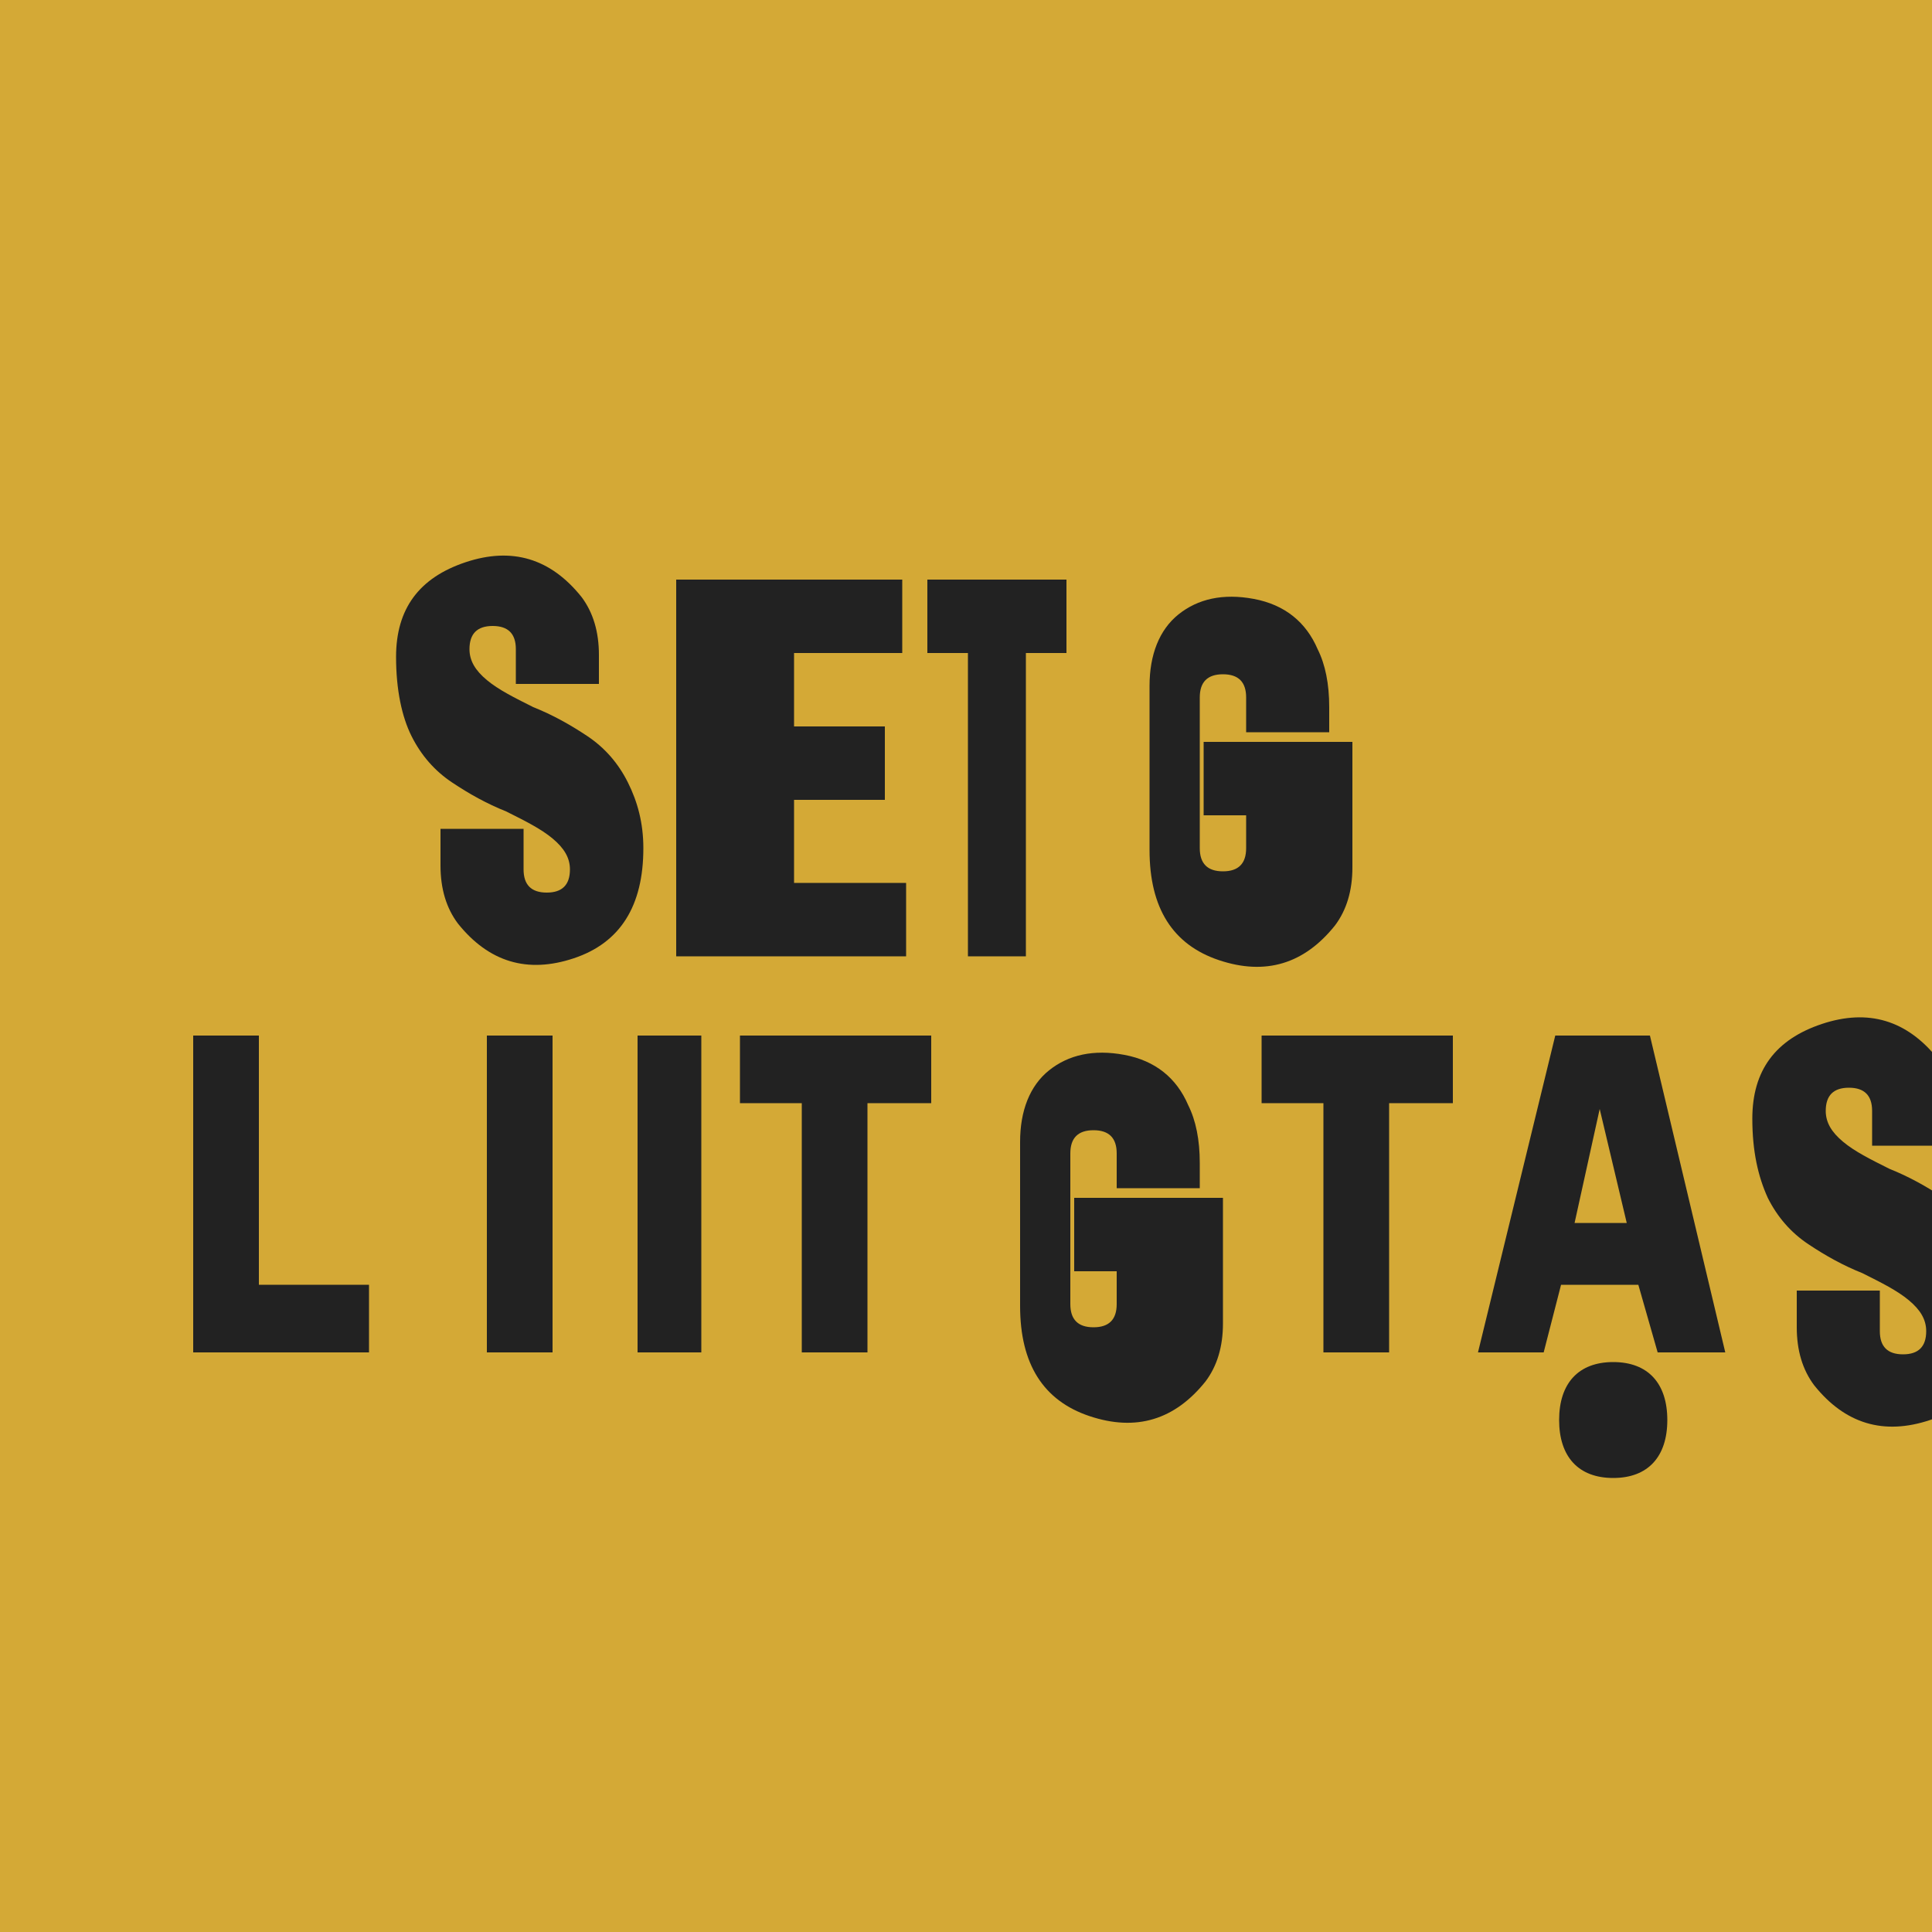 
<svg width="100" height="100" viewBox="0 0 100 100" fill="none" xmlns="http://www.w3.org/2000/svg">
  <rect width="100" height="100" fill="#D4A936"/>
  <path d="M20.5 34C20.5 31.5 21.7 29.9 24.1 29.1C26.5 28.3 28.5 28.9 30.1 30.9C30.7 31.7 31 32.7 31 33.9V35.4H26.7V33.6C26.7 32.8 26.3 32.4 25.5 32.4C24.7 32.4 24.3 32.8 24.3 33.6C24.3 34.2 24.6 34.7 25.2 35.2C25.8 35.7 26.6 36.1 27.6 36.6C28.6 37 29.5 37.5 30.4 38.1C31.3 38.7 32 39.5 32.5 40.5C33 41.5 33.3 42.6 33.3 43.9C33.3 46.9 32.1 48.8 29.7 49.6C27.3 50.4 25.3 49.8 23.7 47.8C23.1 47 22.8 46 22.8 44.8V42.9H27.1V45C27.1 45.8 27.5 46.2 28.3 46.2C29.1 46.2 29.5 45.8 29.5 45C29.5 44.4 29.2 43.9 28.6 43.4C28 42.9 27.2 42.5 26.2 42C25.2 41.6 24.3 41.1 23.4 40.5C22.5 39.9 21.8 39.1 21.3 38.1C20.8 37.1 20.5 35.7 20.5 34Z" fill="#222222"/>
  <path d="M35 30H46.7V33.8H41.1V37.6H45.8V41.4H41.1V45.7H46.9V49.5H35V30Z" fill="#222222"/>
  <path d="M55.2 30H48V33.8H50.1V49.5H53.1V33.8H55.2V30Z" fill="#222222"/>
  <path d="M64.4 36.5V38.4H70V44.9C70 46.1 69.7 47.1 69.1 47.9C67.5 49.9 65.5 50.5 63.1 49.7C60.7 48.9 59.5 47 59.5 44V35.5C59.5 33.9 60 32.6 61 31.8C62 31 63.3 30.7 64.9 31C66.5 31.3 67.6 32.2 68.2 33.6C68.6 34.4 68.8 35.4 68.8 36.6V37.9H64.5V36.1C64.5 35.3 64.1 34.9 63.3 34.9C62.5 34.9 62.1 35.3 62.1 36.1V43.9C62.1 44.7 62.5 45.1 63.3 45.1C64.1 45.1 64.5 44.7 64.5 43.9V42.2H62.3V38.4H64.4V36.5Z" fill="#222222"/>
  <path d="M19.1 70H10V53.6H13.4V66.5H19.1V70Z" fill="#222222"/>
  <path d="M28.6 53.6H25.2V70H28.6V53.6Z" fill="#222222"/>
  <path d="M36.3 53.6H33V70H36.3V53.6Z" fill="#222222"/>
  <path d="M48.2 53.6H38.3V57.1H41.5V70H44.9V57.1H48.2V53.6Z" fill="#222222"/>
  <path d="M57.7 60.1V62H63.3V68.5C63.3 69.7 63 70.7 62.4 71.5C60.8 73.5 58.8 74.1 56.4 73.3C54 72.5 52.8 70.6 52.8 67.6V59.1C52.8 57.5 53.3 56.2 54.3 55.4C55.3 54.6 56.6 54.3 58.2 54.6C59.8 54.9 60.9 55.8 61.5 57.2C61.9 58 62.1 59 62.1 60.2V61.5H57.8V59.7C57.8 58.9 57.4 58.5 56.6 58.5C55.8 58.5 55.4 58.9 55.4 59.7V67.5C55.4 68.3 55.8 68.7 56.6 68.7C57.4 68.7 57.8 68.3 57.8 67.5V65.8H55.6V62H57.7V60.1Z" fill="#222222"/>
  <path d="M75.2 53.6H65.3V57.1H68.5V70H71.9V57.1H75.2V53.6Z" fill="#222222"/>
  <path d="M89.3 70H85.8L84.8 66.5H80.8L79.9 70H76.5L80.5 53.6H85.4L89.3 70ZM84.2 63.3L82.8 57.4L81.5 63.3H84.2Z" fill="#222222"/>
  <path d="M90.7 57.9C90.7 55.4 91.9 53.8 94.3 53C96.7 52.2 98.7 52.8 100.3 54.8C100.9 55.6 101.2 56.6 101.2 57.8V59.3H96.9V57.5C96.9 56.7 96.5 56.3 95.7 56.3C94.9 56.3 94.5 56.7 94.5 57.5C94.5 58.1 94.8 58.6 95.4 59.1C96 59.6 96.8 60 97.8 60.5C98.8 60.9 99.7 61.4 100.6 62C101.5 62.6 102.2 63.4 102.7 64.4C103.2 65.4 103.5 66.5 103.5 67.8C103.5 70.8 102.3 72.7 99.9 73.5C97.5 74.3 95.5 73.7 93.9 71.7C93.3 70.9 93 69.9 93 68.7V66.8H97.3V68.9C97.3 69.7 97.7 70.1 98.5 70.1C99.3 70.1 99.7 69.7 99.7 68.9C99.7 68.3 99.4 67.8 98.8 67.3C98.2 66.8 97.4 66.4 96.4 65.9C95.4 65.5 94.5 65 93.6 64.4C92.7 63.8 92 63 91.5 62C91 60.9 90.7 59.6 90.7 57.9Z" fill="#222222"/>
  <path d="M83.5 70.5C85.3 70.5 86.3 71.6 86.3 73.5C86.3 75.4 85.3 76.5 83.5 76.5C81.7 76.5 80.7 75.4 80.7 73.5C80.7 71.6 81.7 70.5 83.5 70.5Z" fill="#222222"/>
</svg>
